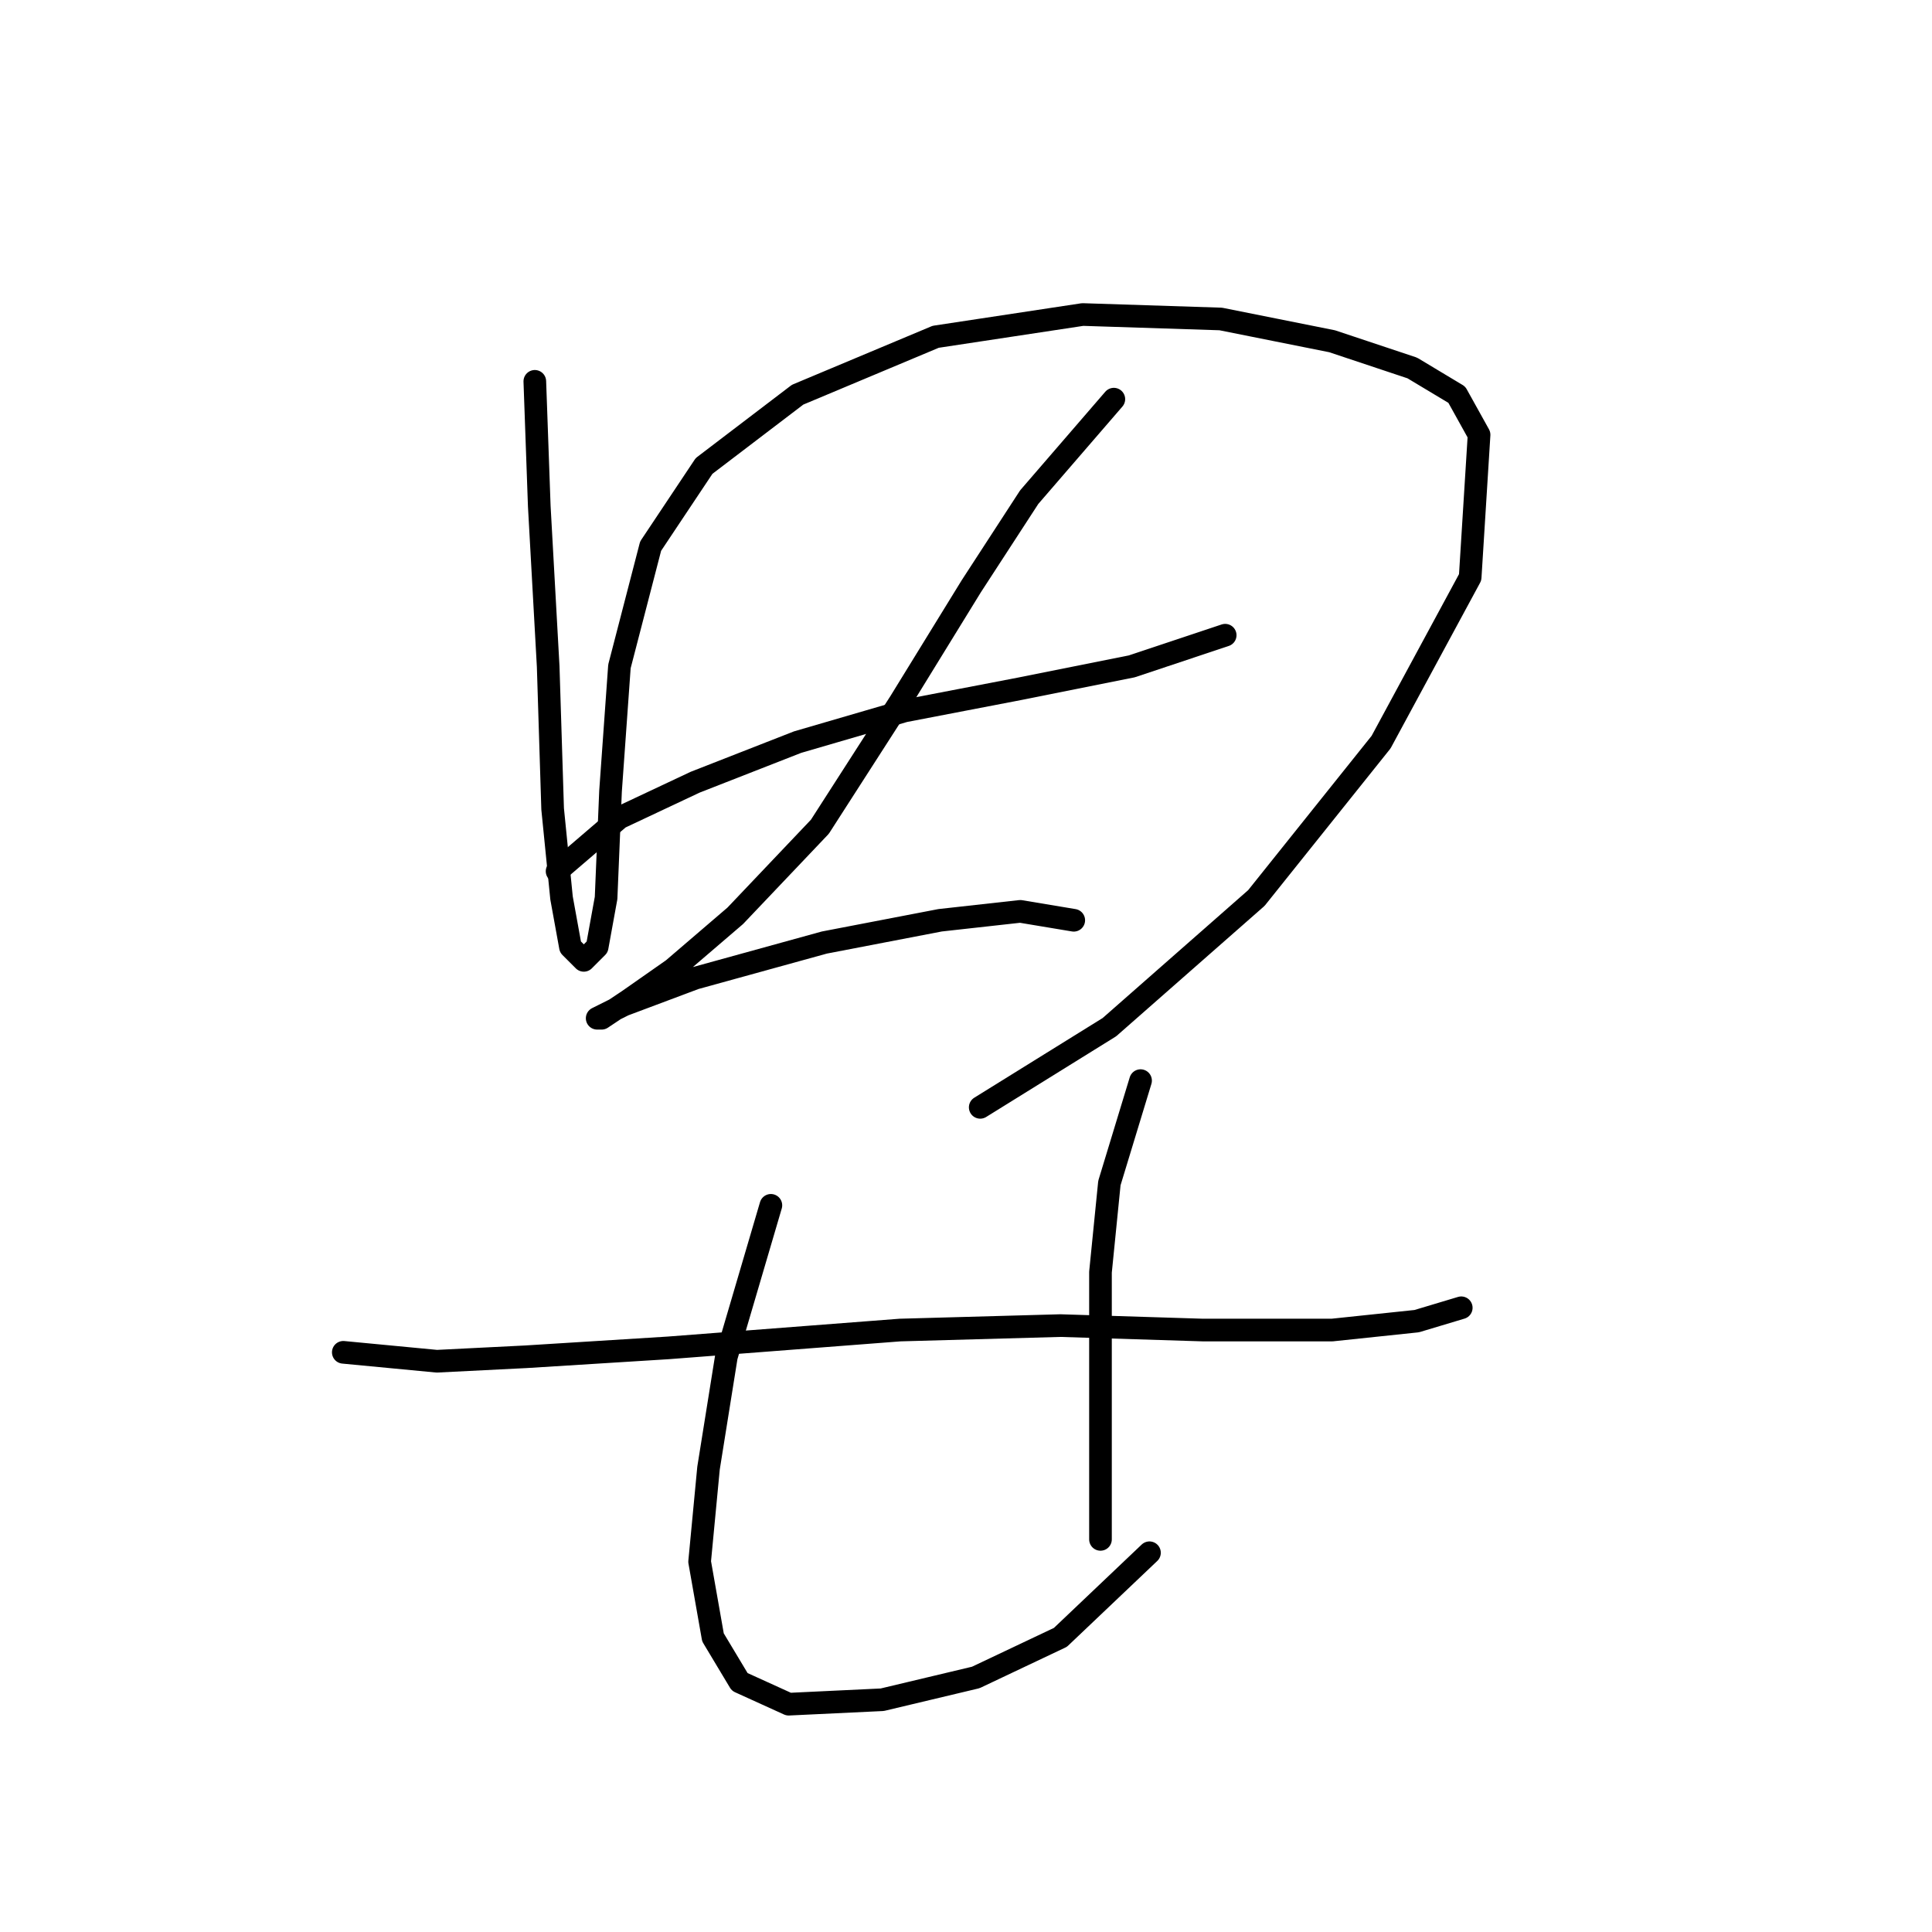 <?xml version="1.0" standalone="no"?>
    <svg width="256" height="256" xmlns="http://www.w3.org/2000/svg" version="1.1">
    <polyline stroke="black" stroke-width="3" stroke-linecap="round" fill="transparent" stroke-linejoin="round" points="70.866 50.529 71.456 67.054 72.636 88.301 73.227 107.187 74.407 118.99 75.587 125.482 77.358 127.253 79.128 125.482 80.309 118.99 80.899 104.826 82.079 88.301 86.211 72.366 93.293 61.742 105.687 52.3 123.982 44.627 143.459 41.676 161.754 42.266 176.509 45.217 187.132 48.758 193.034 52.3 195.985 57.611 194.805 76.497 183.001 98.334 166.476 118.99 147 136.106 129.884 146.729 129.884 146.729 " />
        <polyline stroke="black" stroke-width="3" stroke-linecap="round" fill="transparent" stroke-linejoin="round" points="73.817 115.449 82.079 108.367 92.112 103.646 105.687 98.334 119.851 94.203 135.196 91.252 149.951 88.301 162.344 84.169 162.344 84.169 " />
        <polyline stroke="black" stroke-width="3" stroke-linecap="round" fill="transparent" stroke-linejoin="round" points="147.59 52.89 136.376 65.874 128.704 77.677 119.261 93.022 108.638 109.547 97.424 121.351 89.162 128.433 83.26 132.565 79.719 134.925 79.128 134.925 82.669 133.155 92.112 129.614 109.228 124.892 124.573 121.941 135.196 120.761 142.278 121.941 142.278 121.941 " />
        <polyline stroke="black" stroke-width="3" stroke-linecap="round" fill="transparent" stroke-linejoin="round" points="45.488 179.189 57.882 180.37 69.685 179.779 88.571 178.599 119.261 176.238 140.508 175.648 159.393 176.238 176.509 176.238 187.722 175.058 193.624 173.287 193.624 173.287 " />
        <polyline stroke="black" stroke-width="3" stroke-linecap="round" fill="transparent" stroke-linejoin="round" points="102.146 159.713 96.244 179.779 93.883 194.534 92.703 206.928 94.473 216.961 98.014 222.863 104.506 225.814 116.9 225.224 129.294 222.273 140.508 216.961 152.311 205.748 152.311 205.748 " />
        <polyline stroke="black" stroke-width="3" stroke-linecap="round" fill="transparent" stroke-linejoin="round" points="151.131 143.188 147 156.762 145.819 168.566 145.819 182.73 145.819 203.977 145.819 203.977 " />
        </svg>
